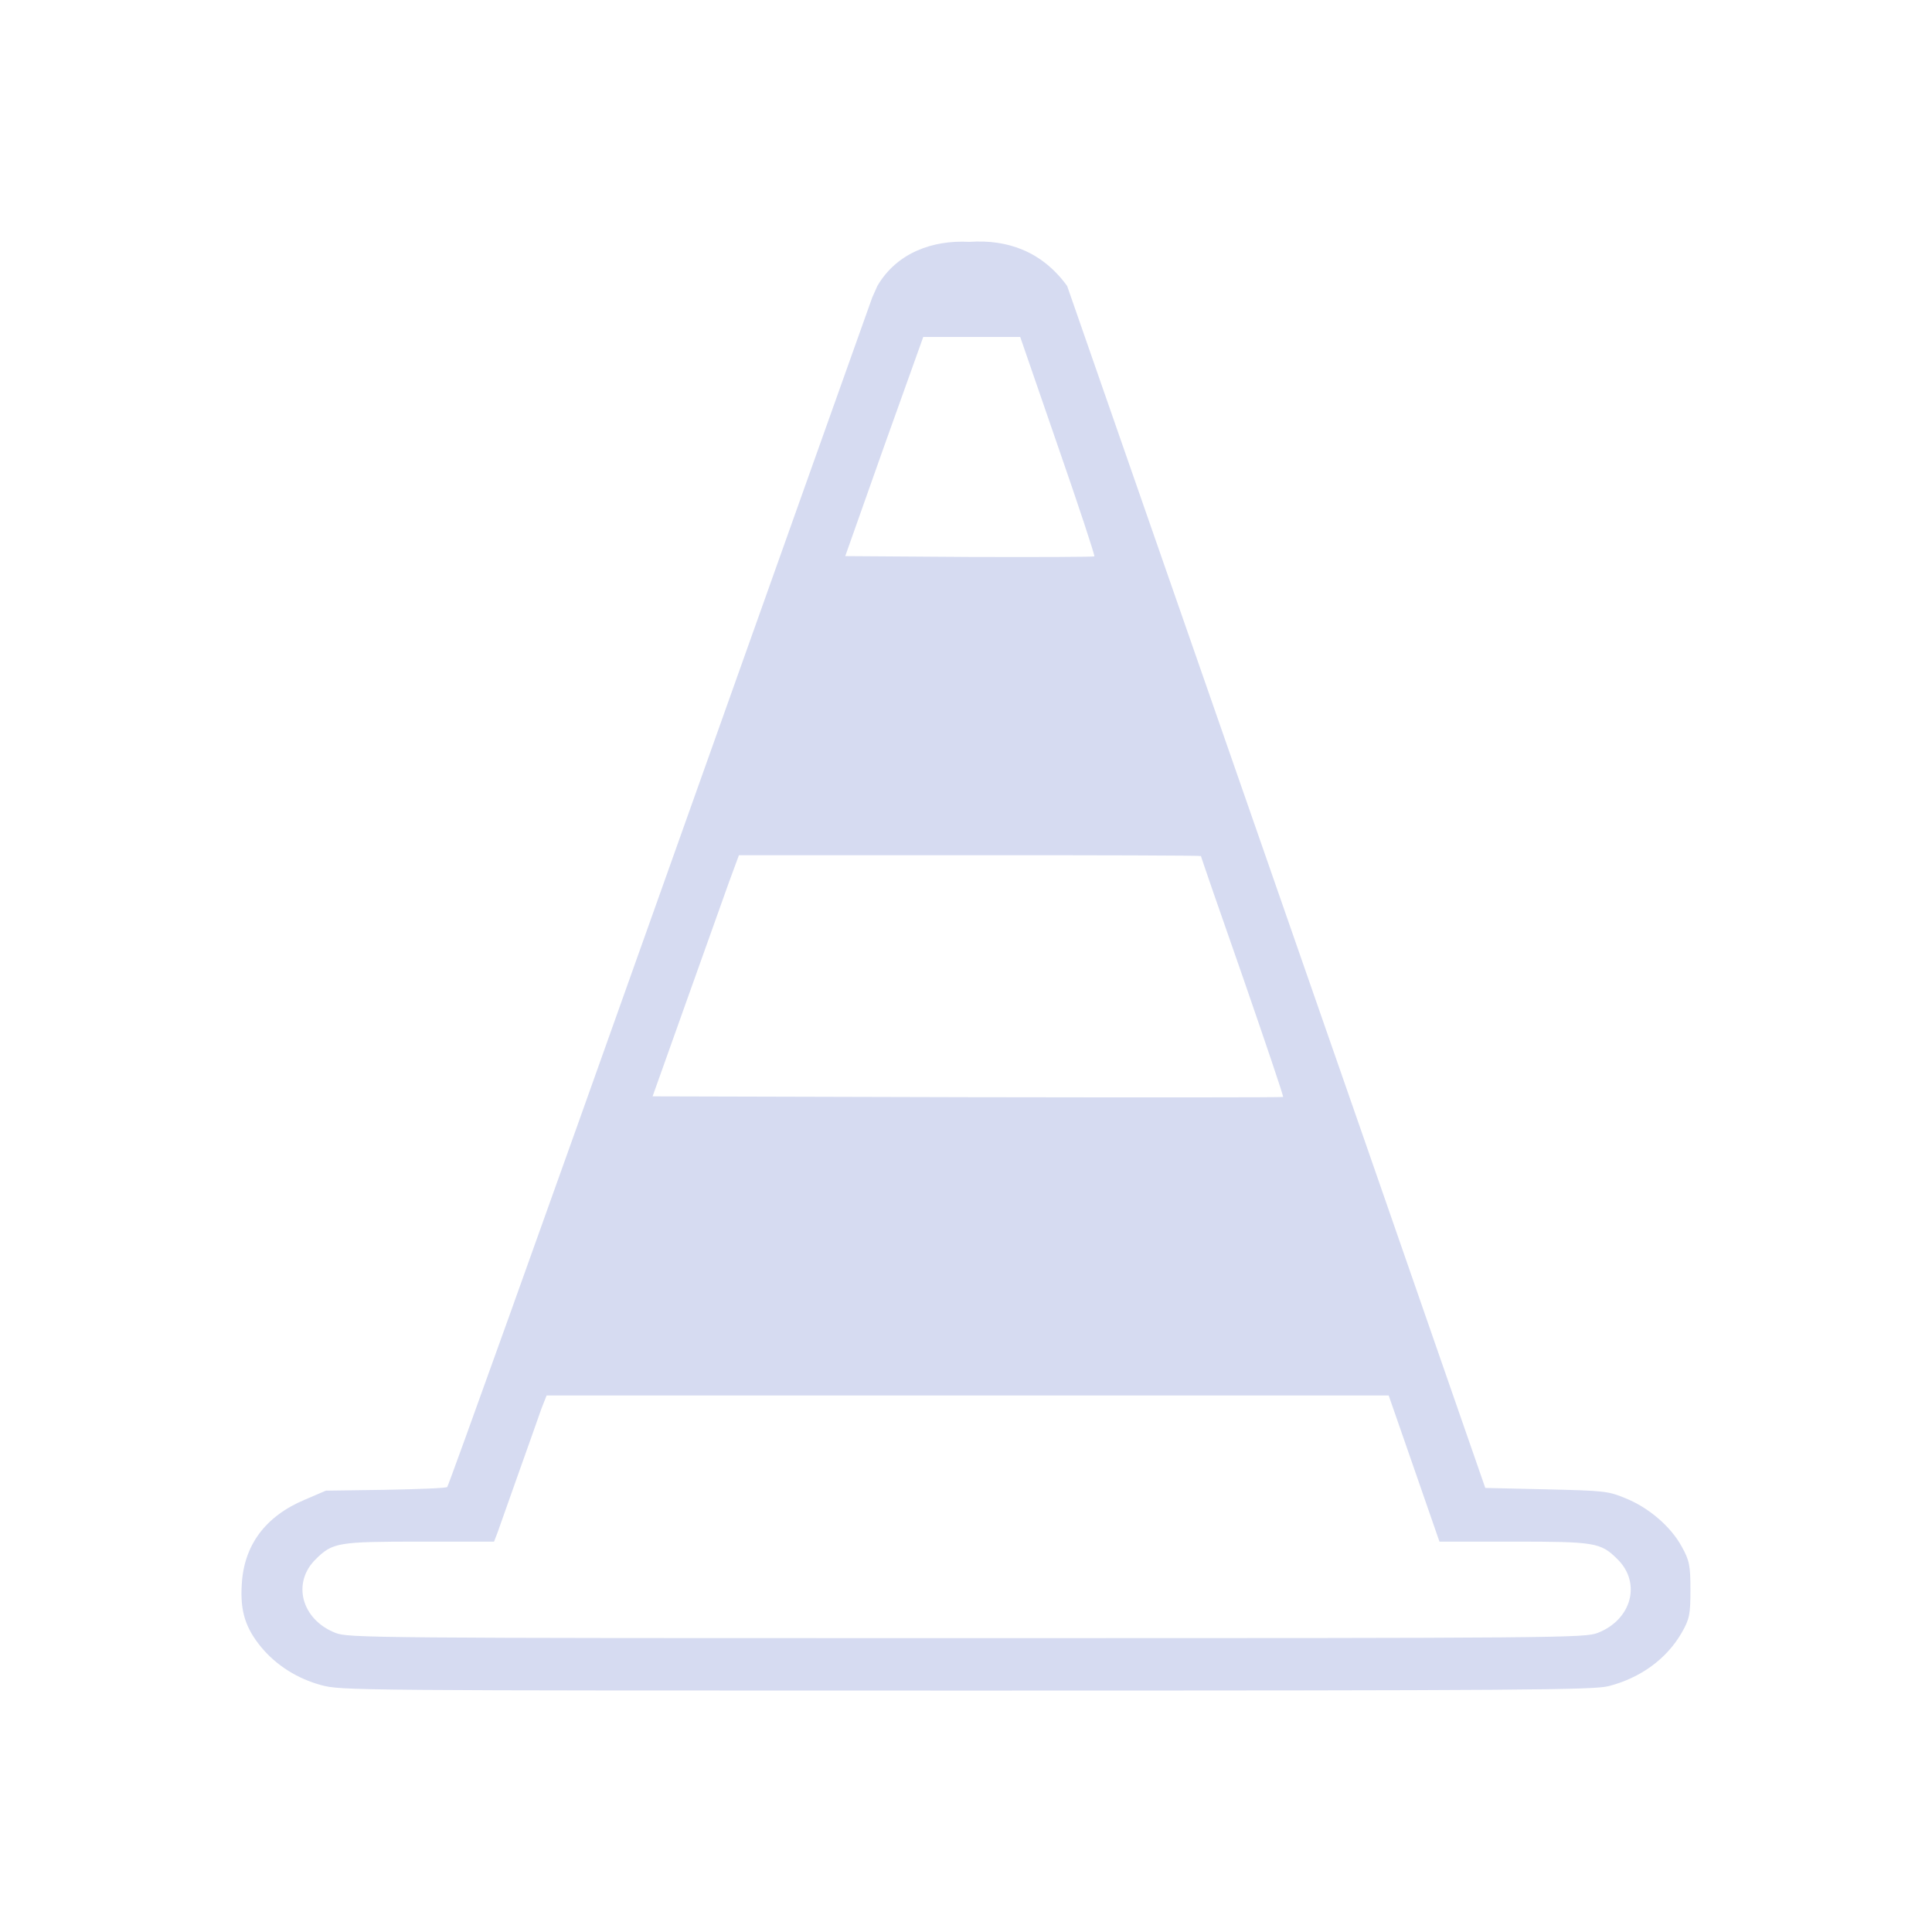 <?xml version="1.0" encoding="UTF-8" standalone="no"?>
<svg
   width="32"
   height="32"
   version="1.1"
   id="svg12"
   sodipodi:docname="vlc.svg"
   inkscape:version="1.1.1 (3bf5ae0d25, 2021-09-20)"
   xmlns:inkscape="http://www.inkscape.org/namespaces/inkscape"
   xmlns:sodipodi="http://sodipodi.sourceforge.net/DTD/sodipodi-0.dtd"
   xmlns="http://www.w3.org/2000/svg"
   xmlns:svg="http://www.w3.org/2000/svg"
   xmlns:rdf="http://www.w3.org/1999/02/22-rdf-syntax-ns#"
   xmlns:cc="http://creativecommons.org/ns#"
   xmlns:dc="http://purl.org/dc/elements/1.1/">
  <defs
     id="defs16" />
  <sodipodi:namedview
     pagecolor="#ffffff"
     bordercolor="#666666"
     borderopacity="1"
     objecttolerance="10"
     gridtolerance="10"
     guidetolerance="10"
     inkscape:pageopacity="0"
     inkscape:pageshadow="2"
     inkscape:window-width="1920"
     inkscape:window-height="1006"
     id="namedview14"
     showgrid="false"
     inkscape:zoom="9.8125"
     inkscape:cx="28.229299"
     inkscape:cy="18.751592"
     inkscape:window-x="0"
     inkscape:window-y="0"
     inkscape:window-maximized="1"
     inkscape:current-layer="svg12"
     inkscape:document-rotation="0"
     inkscape:lockguides="true"
     inkscape:pagecheckerboard="0">
    <inkscape:grid
       type="xygrid"
       id="grid1011"
       originx="0"
       originy="0" />
  </sodipodi:namedview>
  <g
     id="vlc"
     style="fill:#d6dbf1;fill-opacity:1">
    <rect
       style="opacity:0.001;fill:#d6dbf1;fill-opacity:1"
       width="32"
       height="32"
       x="0"
       y="0"
       id="rect7" />
    <path
       inkscape:connector-curvature="0"
       style="fill:#d6dbf1;fill-opacity:1;stroke-width:0.003"
       id="path4-3"
       d="m 14.447,4.927 c -0.043,0.123 -1.638,4.594 -3.541,9.945 -1.903,5.352 -3.477,9.74 -3.499,9.758 -0.021,0.018 -0.478,0.036 -1.021,0.046 l -0.989,0.014 -0.351,0.151 c -0.654,0.274 -1.01,0.758 -1.042,1.411 -0.027,0.438 0.064,0.717 0.324,1.032 0.25,0.301 0.601,0.521 0.989,0.626 0.33,0.091 0.505,0.091 10.687,0.091 9.294,0 10.384,-0.01 10.639,-0.073 0.532,-0.137 0.962,-0.452 1.212,-0.886 0.128,-0.224 0.144,-0.301 0.144,-0.708 0,-0.398 -0.016,-0.489 -0.144,-0.717 -0.181,-0.333 -0.548,-0.648 -0.936,-0.803 -0.287,-0.119 -0.356,-0.123 -1.308,-0.146 l -1.01,-0.023 -0.362,-1.041 C 23.863,22.516 22.029,17.238 19.28,9.347 L 17.675,4.736 C 17.26,4.166 16.692,3.962 16.055,4.006 15.442,3.973 14.851,4.19 14.532,4.736 Z m 3.073,2.457 c 0.346,0.995 0.617,1.817 0.606,1.831 -0.016,0.01 -0.946,0.014 -2.074,0.01 l -2.052,-0.014 0.643,-1.817 0.649,-1.813 h 0.803 0.803 z m 2.371,6.794 c 0,0.01 0.308,0.904 0.691,1.996 0.377,1.091 0.681,1.986 0.67,1.995 -0.005,0.009 -2.361,0.009 -5.227,0.004 l -5.216,-0.014 0.553,-1.552 c 0.303,-0.854 0.628,-1.753 0.712,-1.995 l 0.165,-0.447 h 3.823 c 2.105,-0.001 3.828,0.004 3.828,0.014 z m 3.531,10.146 0.42,1.21 h 1.217 c 1.356,0 1.452,0.014 1.728,0.288 0.404,0.393 0.239,1.005 -0.324,1.224 -0.213,0.082 -0.569,0.087 -10.453,0.087 -9.884,0 -10.241,-0.004 -10.453,-0.087 C 4.993,26.826 4.829,26.214 5.233,25.822 5.509,25.548 5.605,25.534 6.966,25.534 h 1.217 l 0.058,-0.151 c 0.027,-0.078 0.186,-0.525 0.351,-0.991 0.165,-0.466 0.335,-0.94 0.377,-1.064 l 0.085,-0.215 h 6.971 6.976 z"
       sodipodi:nodetypes="cccccccccsccscccccccccccccccccccsccccccccssccsccsccscccccccc" />
  </g>
  <g
     id="22-22-vlc"
     transform="translate(32,10)"
     style="fill:#d6dbf1;fill-opacity:1">
    <rect
       style="opacity:0.001;fill:#d6dbf1;fill-opacity:1"
       width="22"
       height="22"
       x="0"
       y="0"
       id="rect2" />
    <path
       inkscape:connector-curvature="0"
       style="fill:#d6dbf1;fill-opacity:1;stroke-width:0.002"
       id="path4-3-36"
       d="m 10.009,3.618 c -0.029,0.082 -1.099,3.062 -2.376,6.63 -1.277,3.568 -2.333,6.493 -2.347,6.505 -0.014,0.012 -0.321,0.024 -0.685,0.03 l -0.663,0.009 -0.235,0.1 c -0.439,0.183 -0.678,0.505 -0.699,0.941 -0.018,0.292 0.043,0.478 0.218,0.688 0.168,0.201 0.403,0.347 0.664,0.417 0.221,0.061 0.339,0.061 7.17,0.061 6.236,0 6.967,-0.007 7.138,-0.049 0.357,-0.091 0.646,-0.301 0.813,-0.591 0.086,-0.149 0.096,-0.201 0.096,-0.472 0,-0.265 -0.011,-0.326 -0.096,-0.478 -0.121,-0.222 -0.367,-0.432 -0.628,-0.536 -0.193,-0.079 -0.239,-0.082 -0.878,-0.098 L 16.823,16.763 16.58,16.069 C 16.327,15.344 15.096,11.825 13.252,6.565 l -1.077,-3.075 c -0.278,-0.379 -0.659,-0.515 -1.087,-0.487 -0.411,-0.022 -0.807,0.123 -1.022,0.487 z m 2.062,1.638 c 0.232,0.664 0.414,1.212 0.407,1.221 -0.011,0.007 -0.635,0.009 -1.391,0.007 l -1.377,-0.009 0.432,-1.212 0.435,-1.209 h 0.539 0.539 z m 1.591,4.53 c 0,0.006 0.207,0.603 0.464,1.33 0.253,0.728 0.457,1.324 0.449,1.33 -0.004,0.006 -1.584,0.006 -3.507,0.003 l -3.499,-0.009 0.371,-1.035 C 8.144,10.835 8.361,10.236 8.418,10.074 L 8.529,9.776 h 2.565 c 1.413,-7.8e-4 2.568,0.003 2.568,0.009 z m 2.369,6.764 0.282,0.807 h 0.817 c 0.91,0 0.974,0.009 1.159,0.192 0.271,0.262 0.161,0.67 -0.218,0.816 -0.143,0.055 -0.382,0.058 -7.013,0.058 -6.632,0 -6.871,-0.003 -7.013,-0.058 C 3.666,18.218 3.556,17.81 3.827,17.548 4.013,17.365 4.077,17.356 4.99,17.356 h 0.817 l 0.039,-0.1 c 0.018,-0.052 0.125,-0.35 0.235,-0.661 0.111,-0.311 0.225,-0.627 0.253,-0.709 l 0.057,-0.143 h 4.677 4.68 z"
       sodipodi:nodetypes="cccccccccsccscccccccccccccccccccsccccccccssccsccsccscccccccc" />
  </g>
</svg>
